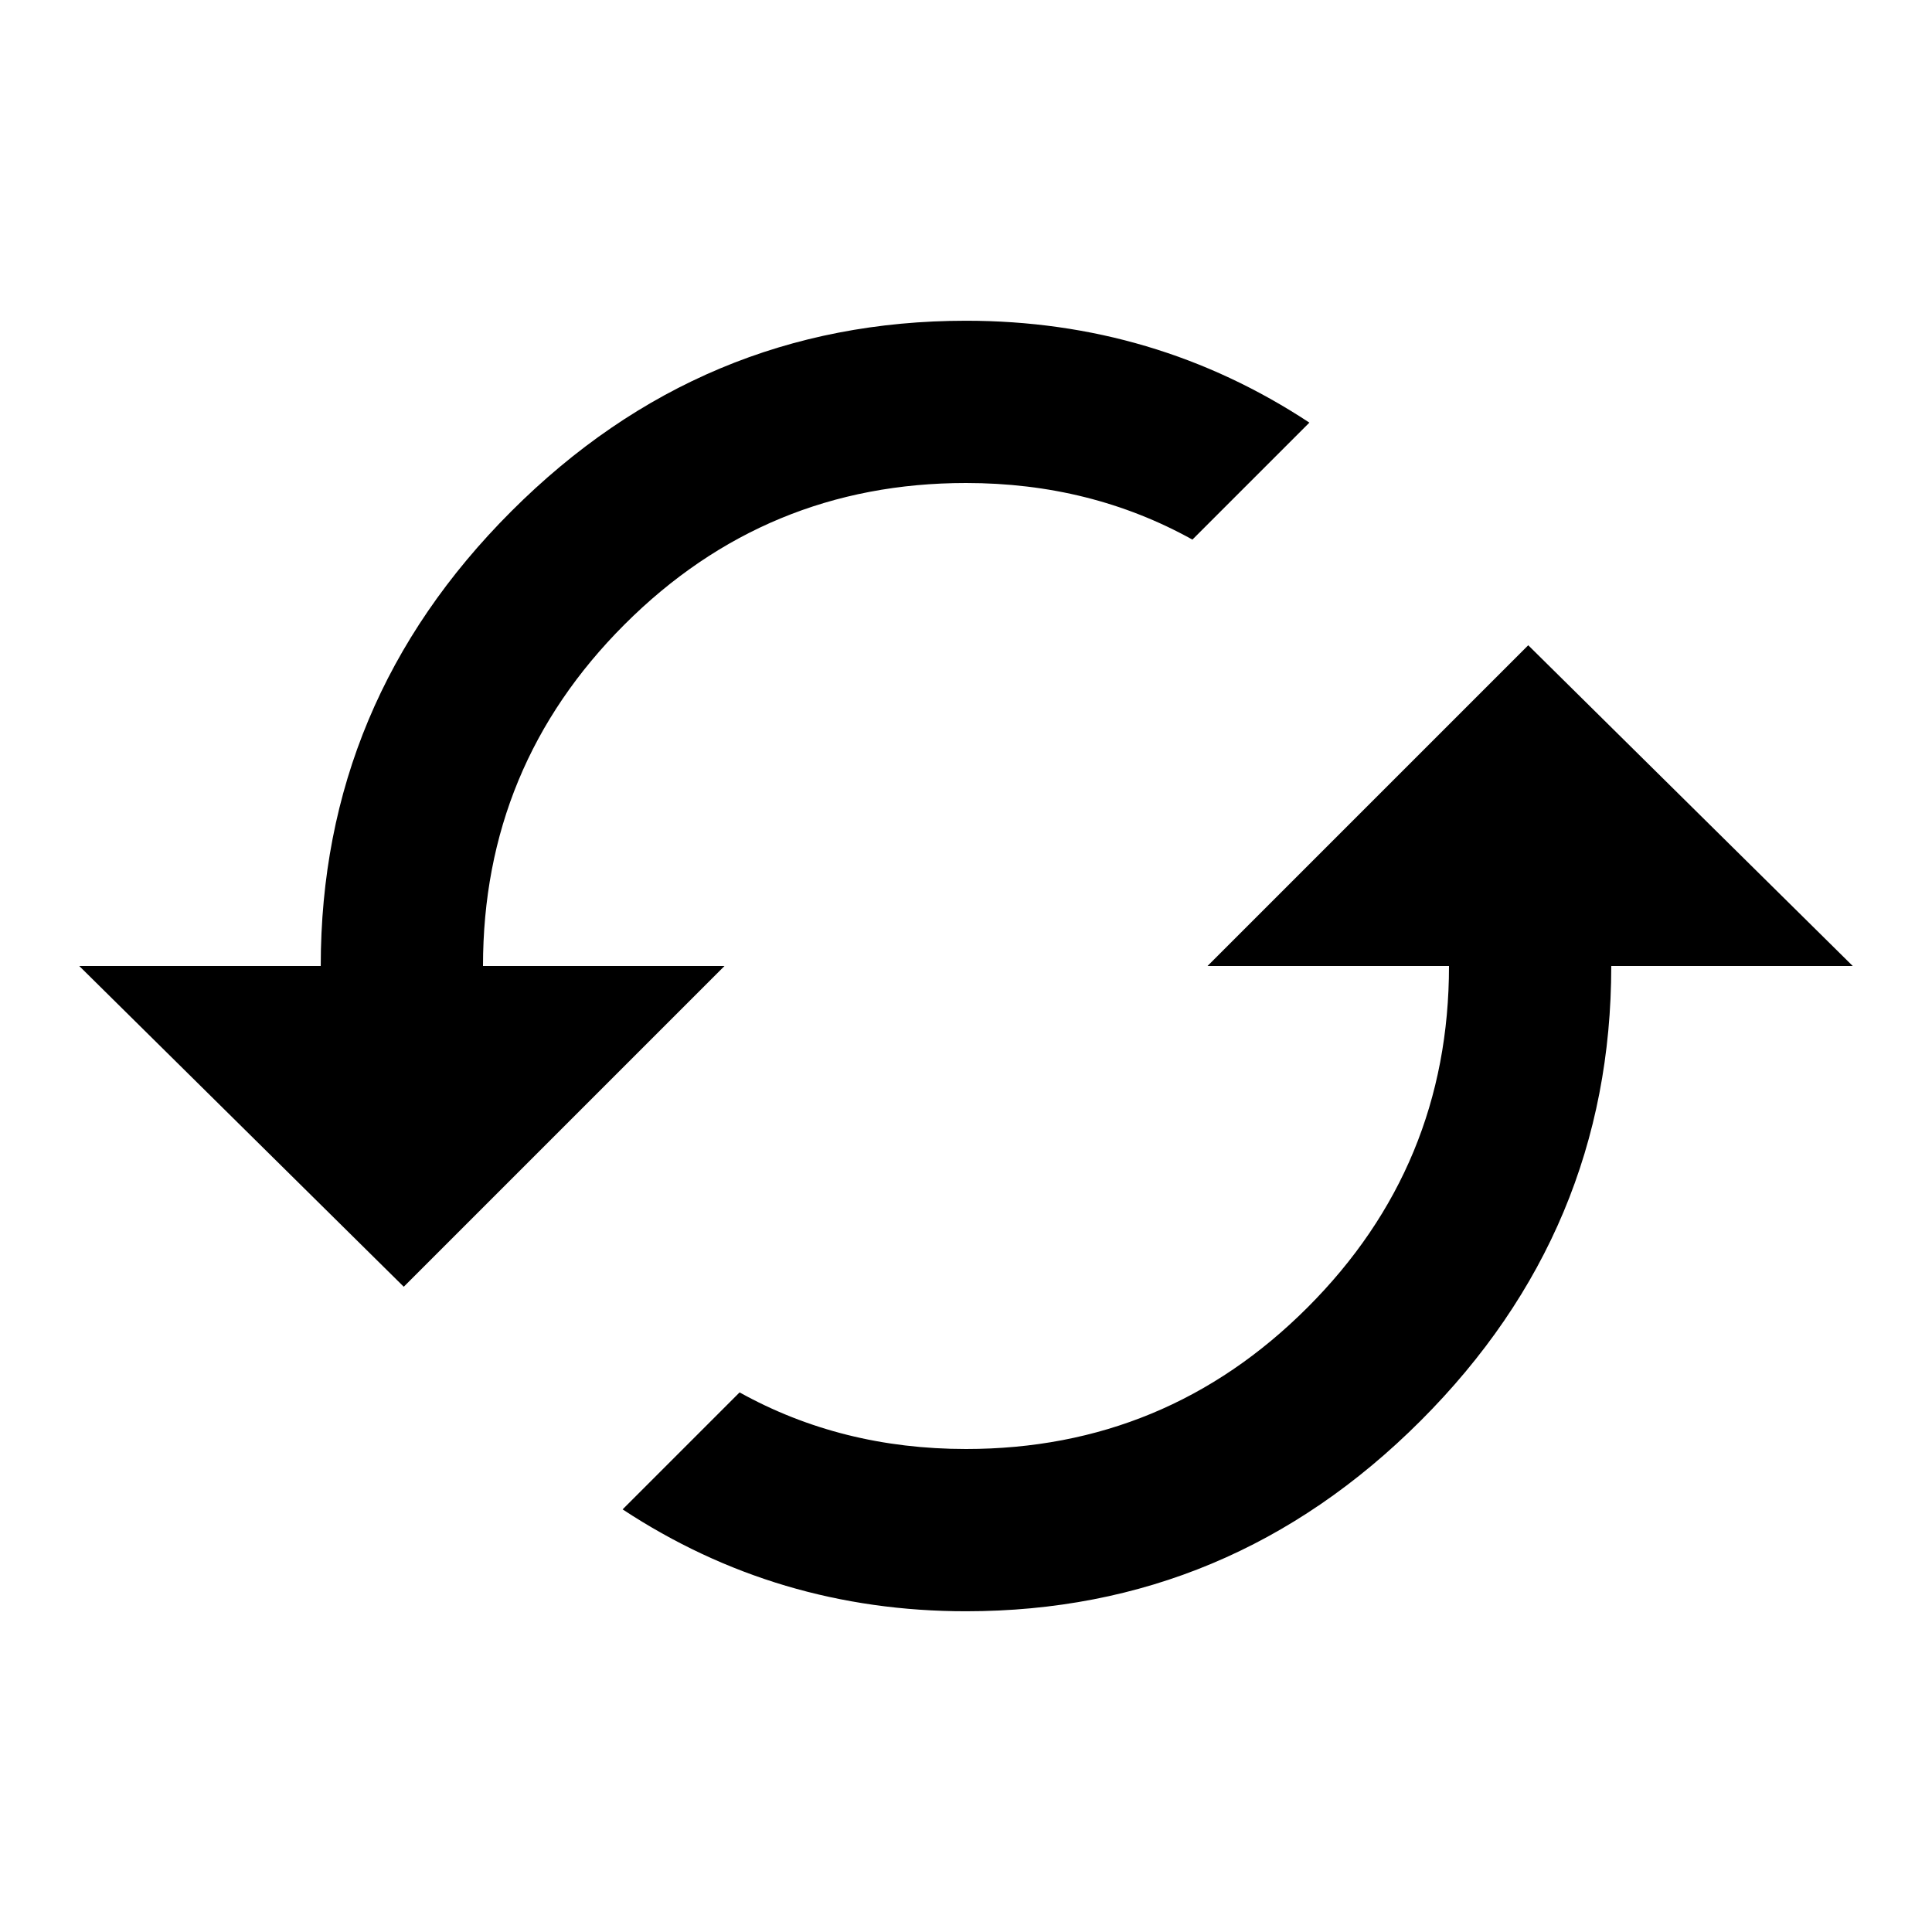 <svg version="1.1" xmlns="http://www.w3.org/2000/svg" xmlns:xlink="http://www.w3.org/1999/xlink" id="cached" viewBox="0 0 512 512"><path d="M128 256h64l-85 85-86-85h64q0-70 50.5-120.5T256 85q50 0 91 27l-31 31q-27-15-60-15-53 0-90.5 37.5T128 256zm277-85l86 85h-64q0 70-50.5 120.5T256 427q-50 0-91-27l31-31q27 15 60 15 53 0 90.5-37.5T384 256h-64l85-85z"/></svg>